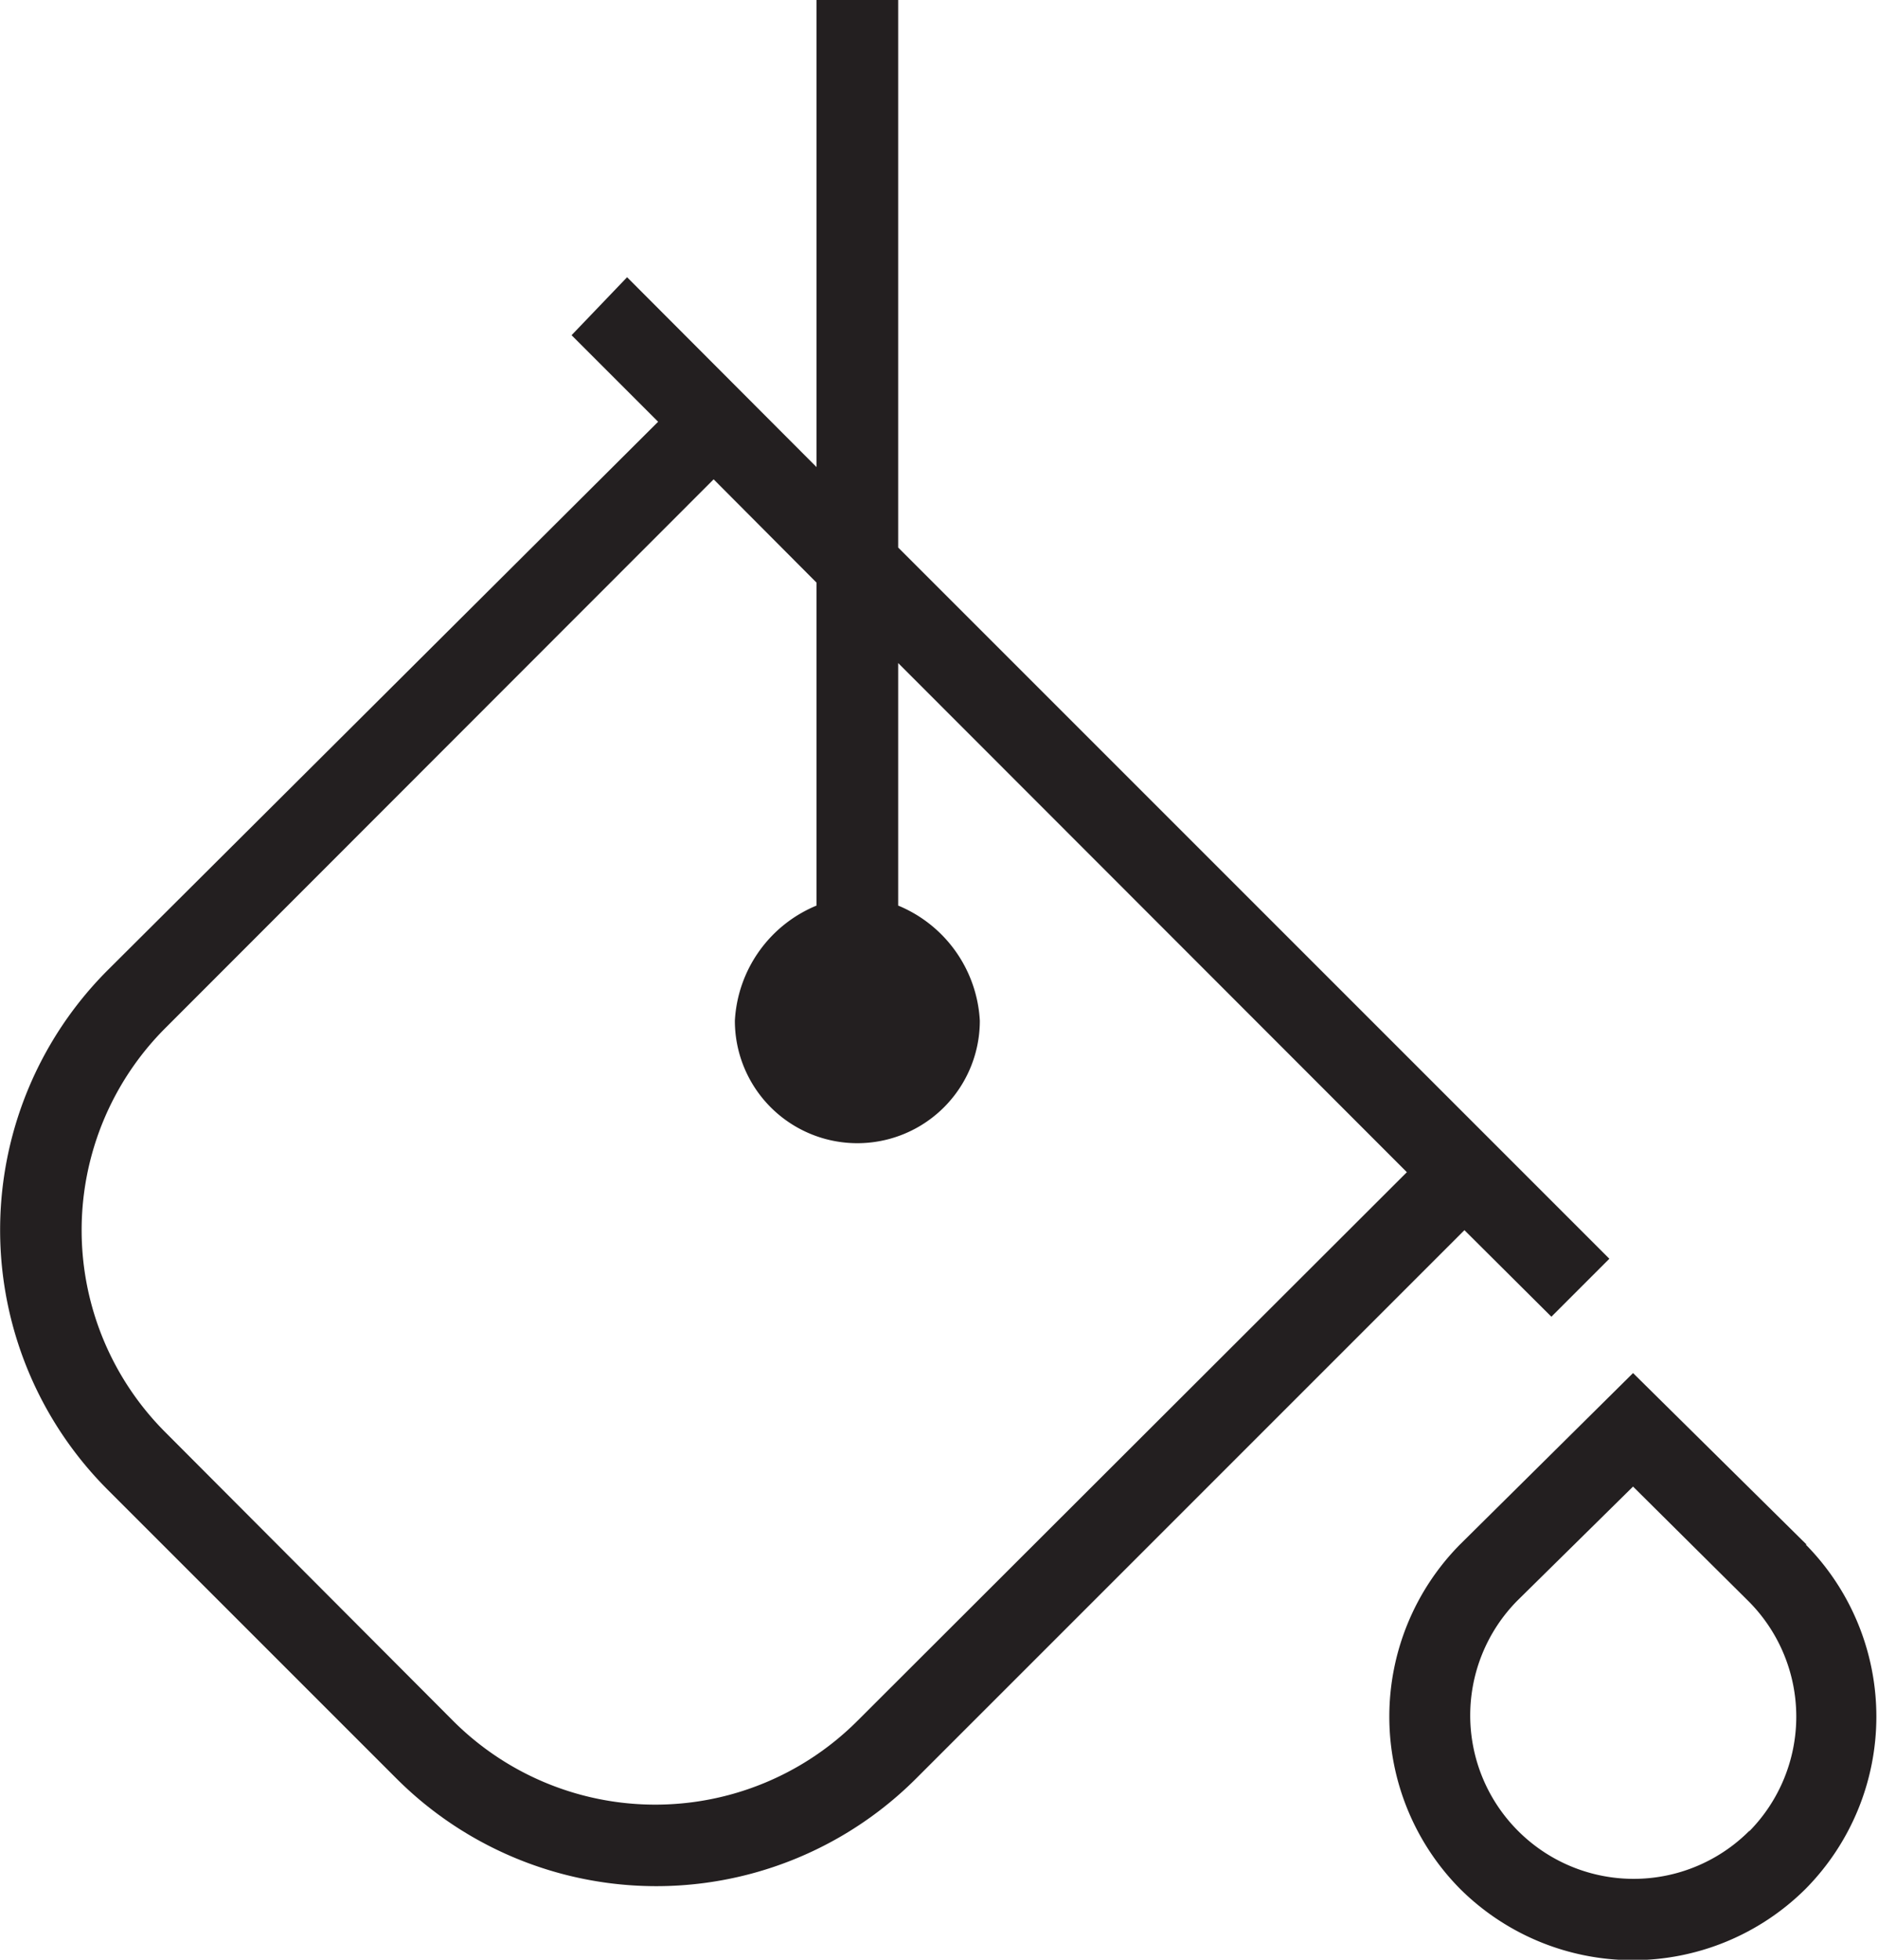 <svg xmlns="http://www.w3.org/2000/svg" viewBox="0 0 46 48"><defs><style>.cls-1{fill:#231f20;}</style></defs><title>Paint Bucket</title><g id="Layer_2" data-name="Layer 2"><g id="Icons"><g id="Design"><g id="Paint_Bucket" data-name="Paint Bucket"><path class="cls-1" d="M44.25,37.83,40,33.63l-4.24,4.2a6,6,0,0,0,0,8.43,6,6,0,0,0,8.47,0,6,6,0,0,0,0-8.43Zm-1.39,7a4,4,0,0,1-5.69,0,4,4,0,0,1,0-5.63L40,36.41l2.84,2.82a4,4,0,0,1,0,5.63Z"/><path class="cls-1" d="M38,32.25l1.42-1.42L22,13.41V0H20V11.44L15.36,6.79,14,8.21l2.12,2.12L2.64,23.76a9,9,0,0,0,0,12.73l7.07,7.07a9,9,0,0,0,12.73,0L35.87,30.13Zm-17,9.9a7,7,0,0,1-9.9,0L4.05,35.08a7,7,0,0,1,0-9.9L17.48,11.74,20,14.27v7.91A3.24,3.24,0,0,0,18,25a3,3,0,0,0,6,0,3.24,3.24,0,0,0-2-2.82V16.24L34.46,28.71Z"/></g></g></g></g></svg>